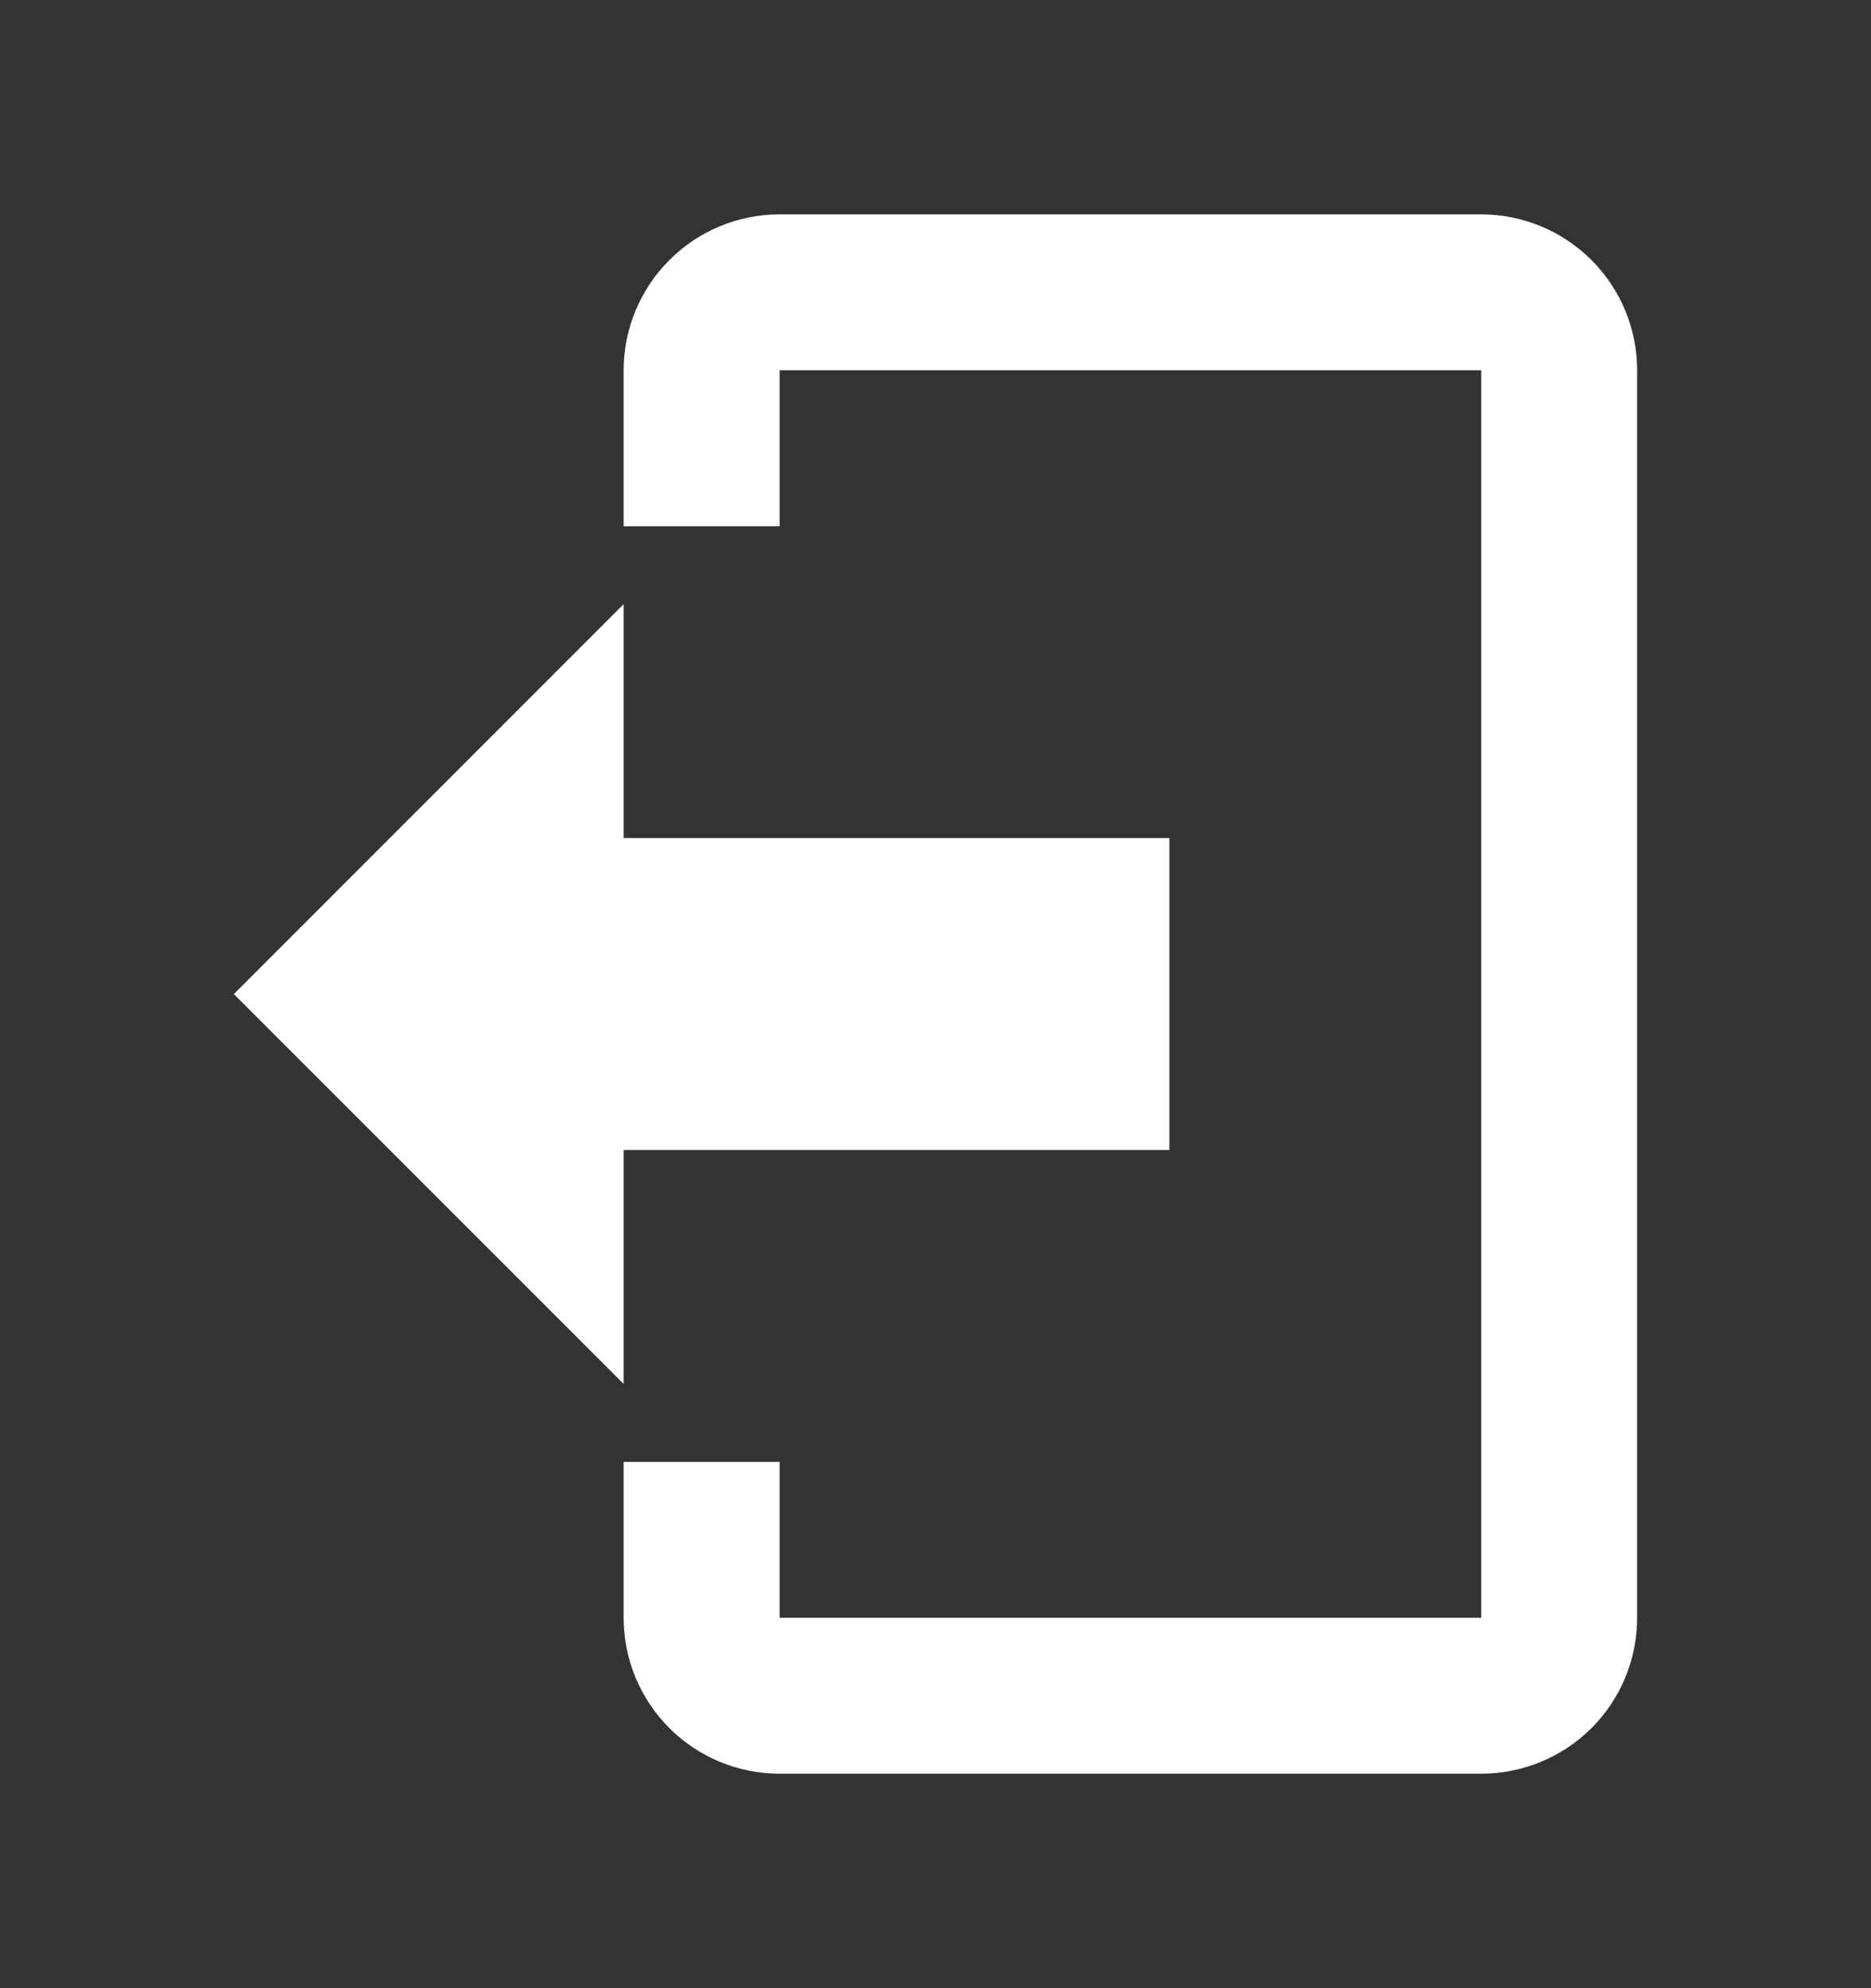 <svg width="16" height="17" viewBox="0 0 16 17" fill="none" xmlns="http://www.w3.org/2000/svg">
<rect x="0" y="0" width="16" height="17" fill="#333333" stroke="none"/>
<path d="M5.333 11.833V9.833H10V7.166H5.333V5.166L2 8.5L5.333 11.833ZM6.667 1.833C6.313 1.833 5.974 1.973 5.724 2.224C5.474 2.474 5.333 2.813 5.333 3.166V4.5H6.667V3.166H12.667V13.833H6.667V12.5H5.333V13.833C5.333 14.187 5.474 14.526 5.724 14.776C5.974 15.026 6.313 15.166 6.667 15.166H12.667C13.02 15.166 13.359 15.026 13.61 14.776C13.86 14.526 14 14.187 14 13.833V3.166C14 2.813 13.86 2.474 13.61 2.224C13.359 1.973 13.02 1.833 12.667 1.833H6.667Z" fill="white"/>
</svg>
